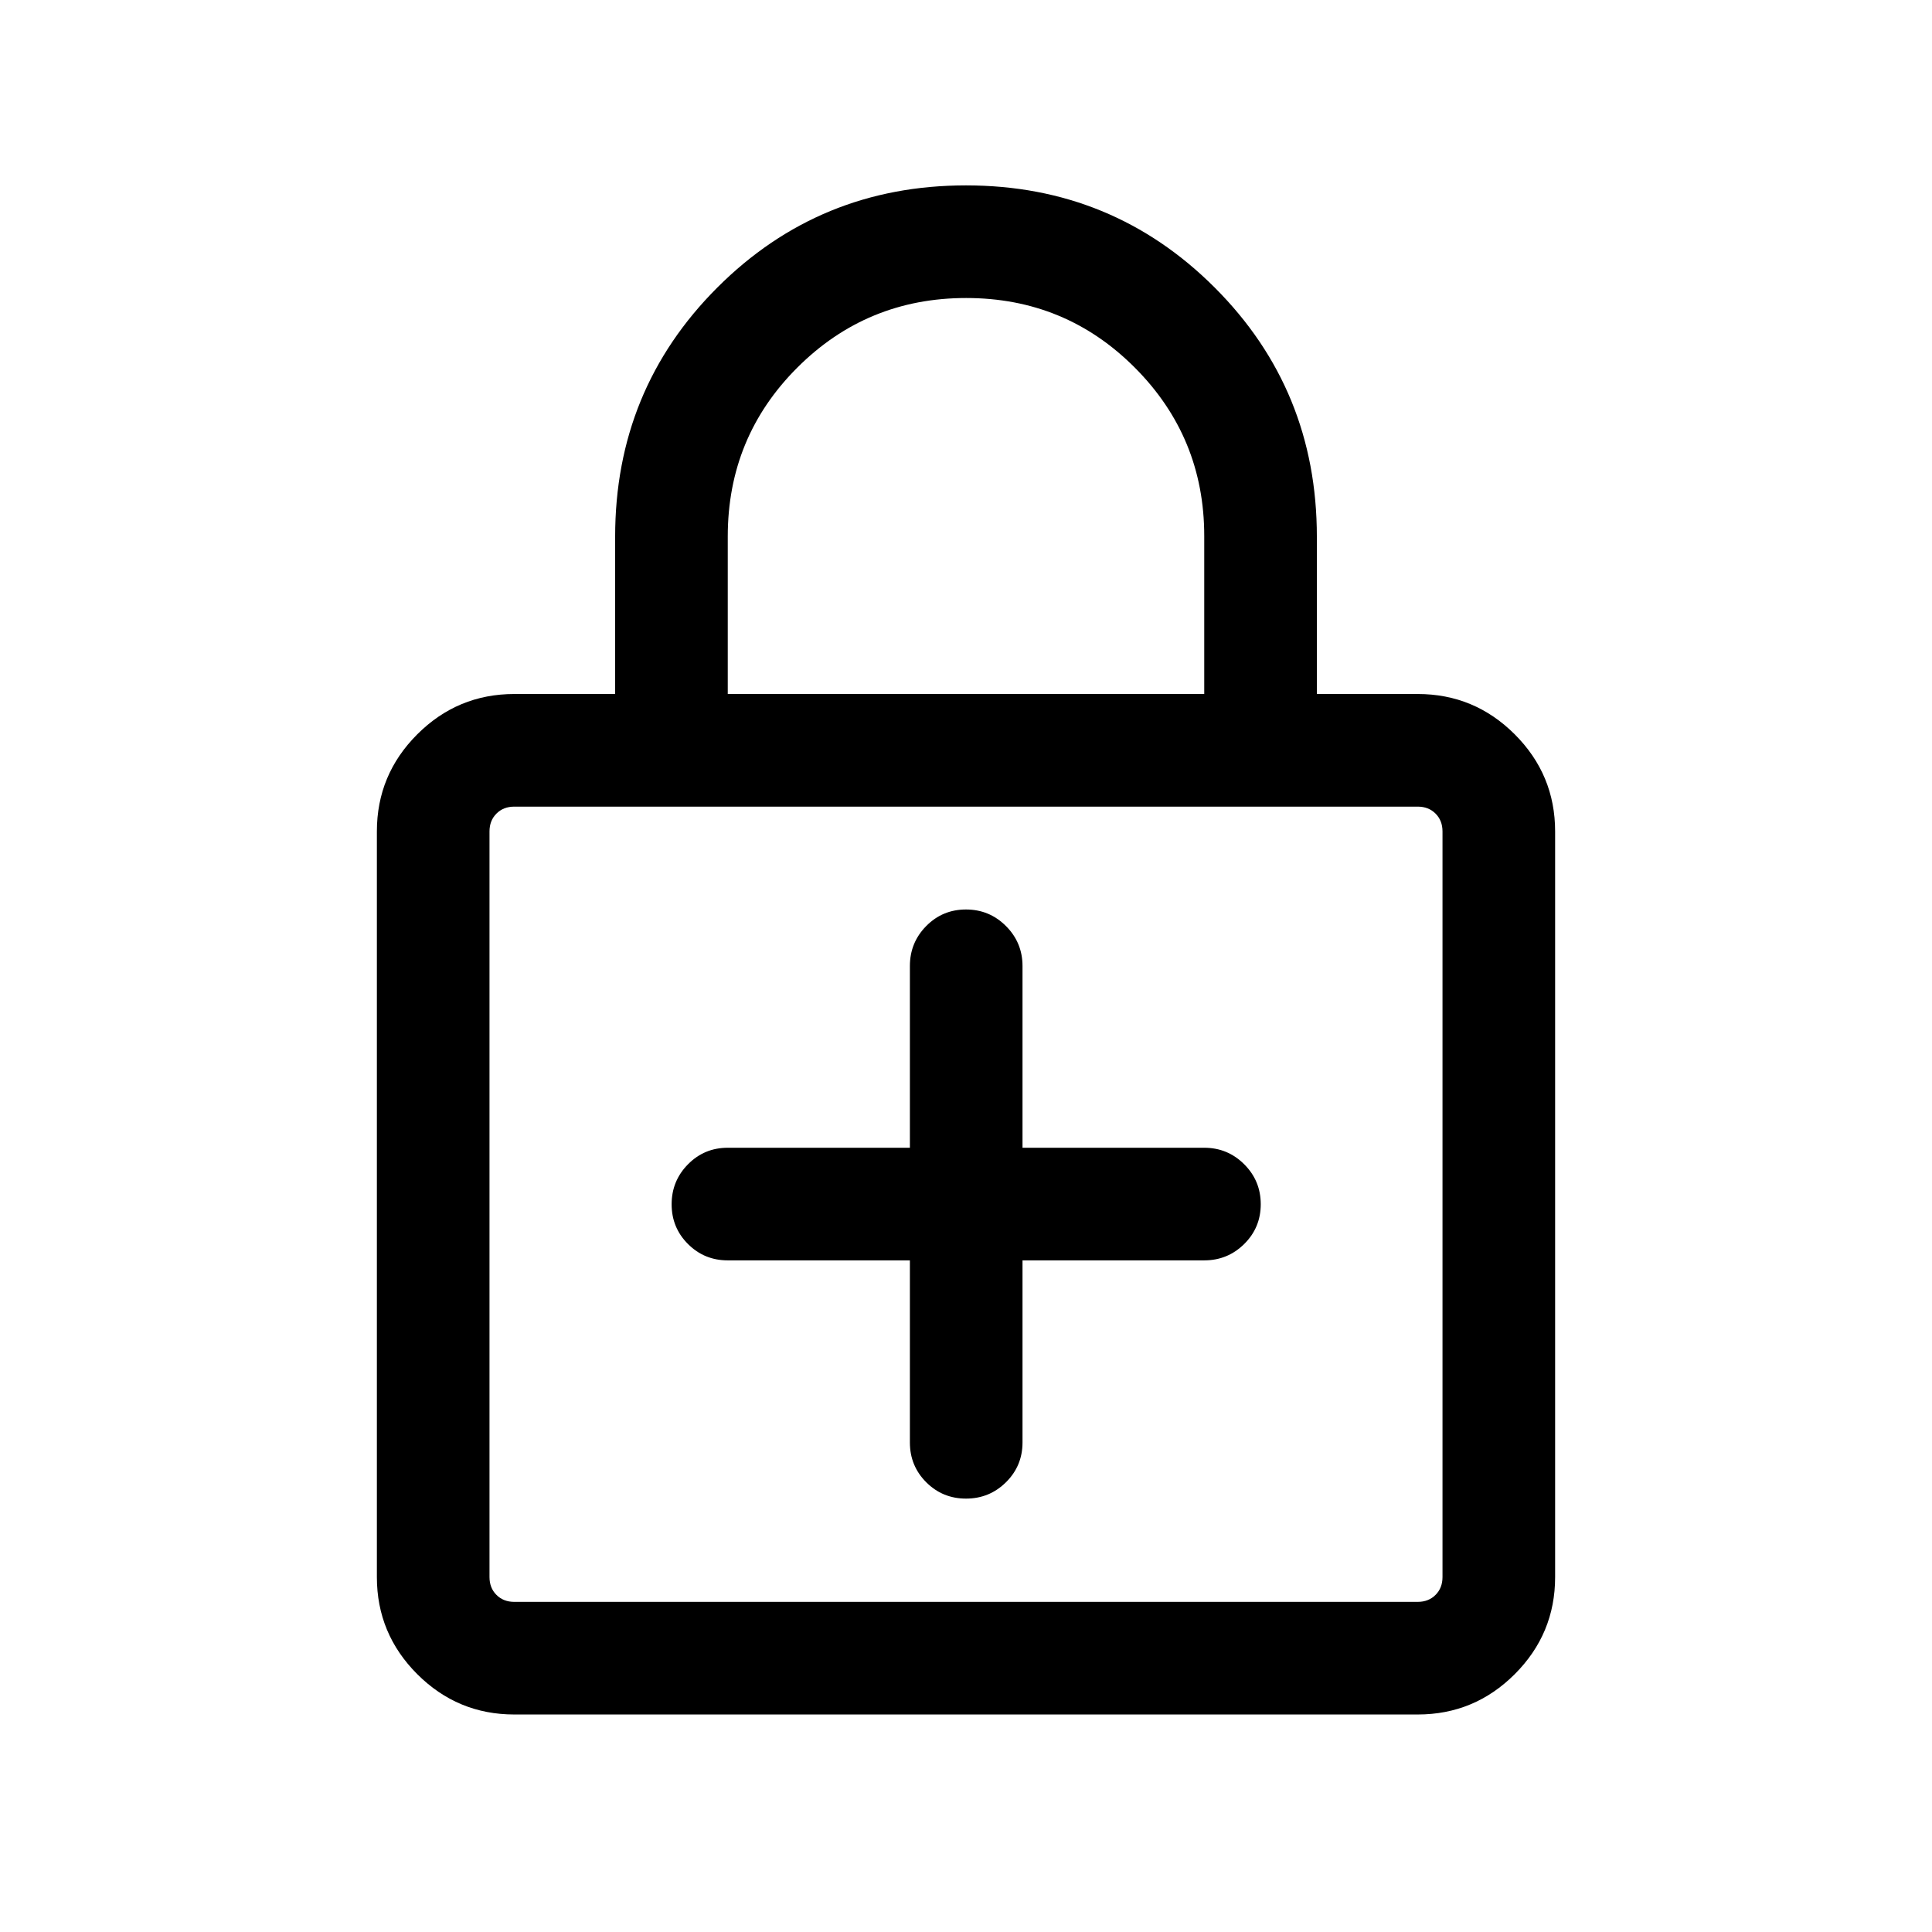 <svg xmlns="http://www.w3.org/2000/svg" height="24" viewBox="0 -960 960 960" width="24"><path d="M452.12-333.73v90.5q0 11.63 8.12 19.76 8.13 8.12 19.77 8.12 11.64 0 19.85-8.12 8.22-8.13 8.22-19.76v-90.5h90.3q11.64 0 19.86-8.13 8.22-8.13 8.22-19.77 0-11.64-8.22-19.85t-19.86-8.21h-90.3V-480q0-11.63-8.23-19.86-8.22-8.22-19.86-8.22-11.64 0-19.76 8.22-8.11 8.23-8.11 19.86v90.31h-90.5q-11.64 0-19.76 8.22-8.13 8.23-8.13 19.87t8.13 19.75q8.12 8.12 19.76 8.12h90.5ZM255.54-108.08q-28.16 0-48.22-20.05-20.05-20.06-20.05-48.22v-370.53q0-28.16 20.05-48.22 20.06-20.05 48.22-20.05h50.12v-78.17q0-73.02 50.76-123.79 50.77-50.77 123.58-50.77t123.58 50.77q50.76 50.77 50.76 123.79v78.17h50.12q28.16 0 48.22 20.05 20.05 20.06 20.05 48.22v370.53q0 28.16-20.05 48.22-20.06 20.05-48.22 20.05H255.54Zm0-55.96h448.92q5.39 0 8.85-3.46t3.46-8.85v-370.53q0-5.39-3.46-8.85t-8.85-3.46H255.54q-5.39 0-8.85 3.46t-3.46 8.85v370.53q0 5.39 3.46 8.85t8.85 3.46Zm106.08-451.11h236.76v-78.51q0-49.07-34.5-83.67-34.5-34.59-83.78-34.59-49.29 0-83.89 34.55-34.59 34.55-34.59 83.91v78.31ZM243.23-164.04v-395.15 395.15Z"/></svg>
